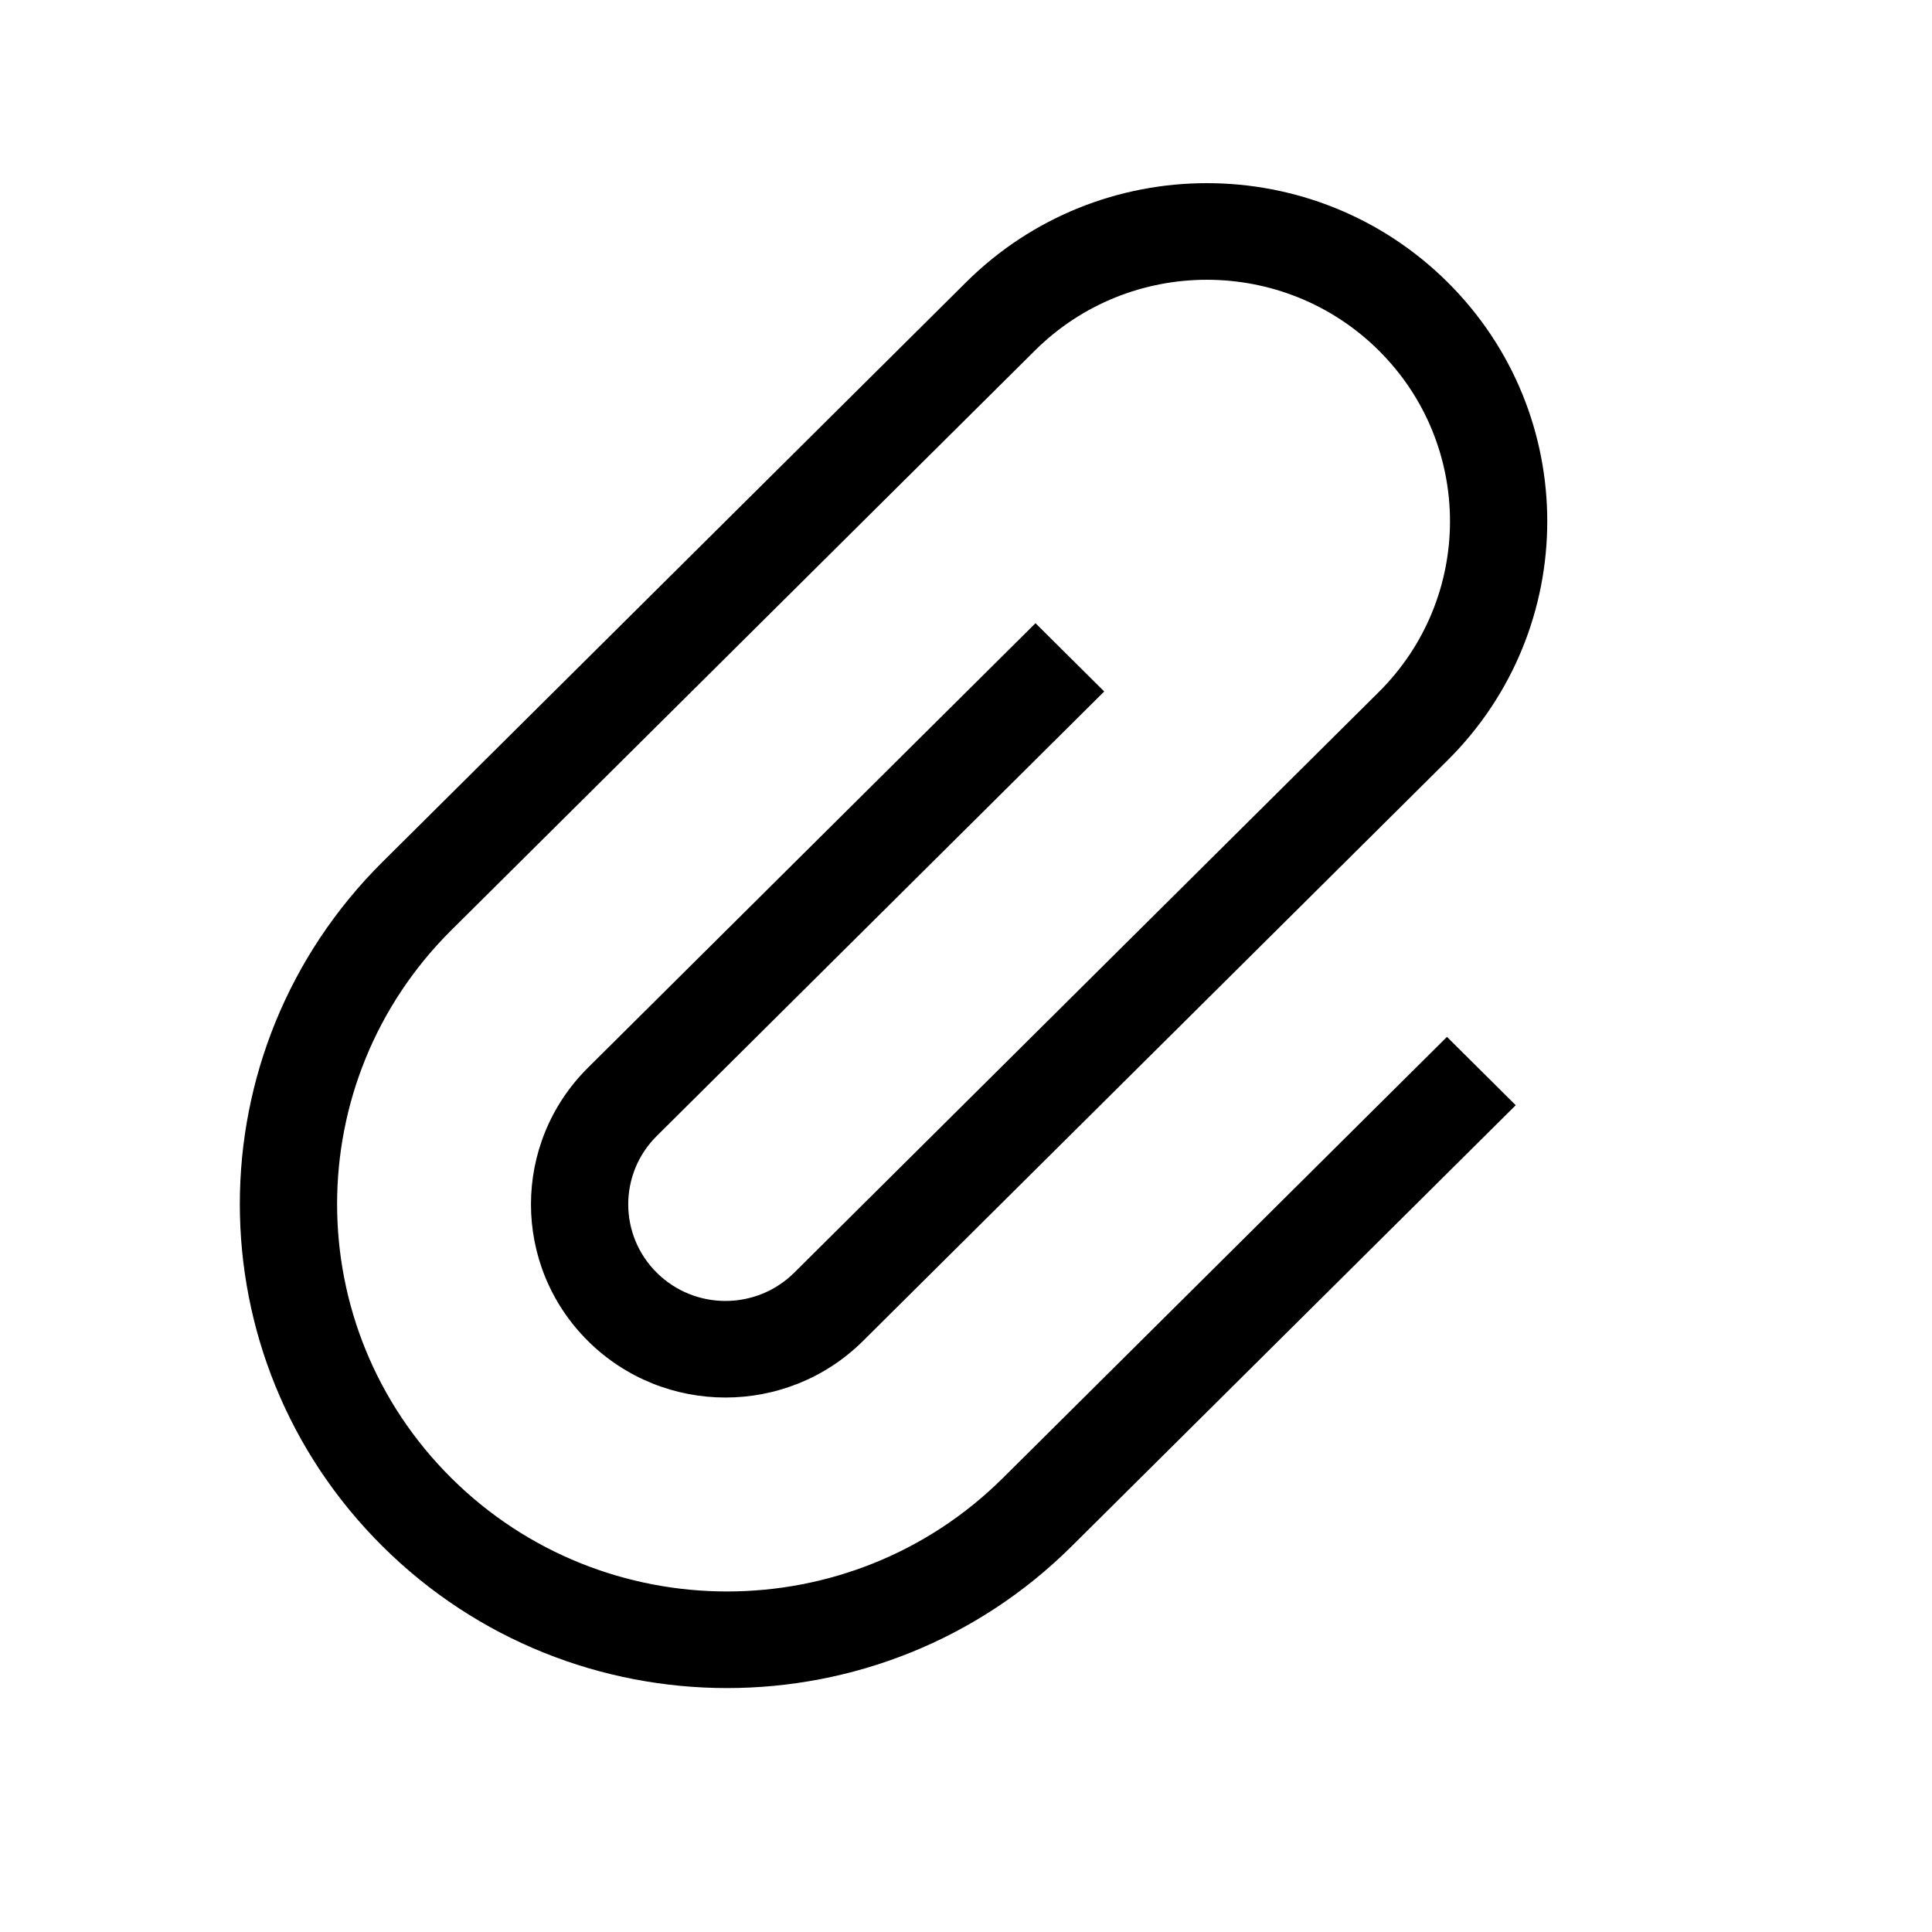 <svg width="35" height="35" viewBox="0 0 35 35" fill="none" xmlns="http://www.w3.org/2000/svg">
<path d="M26.213 18.784L18.168 26.776C15.409 29.516 10.935 29.516 8.176 26.776C5.417 24.035 5.417 19.592 8.176 16.851L18.749 6.35C20.469 4.641 23.258 4.641 24.978 6.35C26.698 8.058 26.698 10.828 24.978 12.537L14.389 23.055C13.7 23.739 12.585 23.739 11.897 23.055C11.209 22.372 11.209 21.264 11.897 20.58L20.004 12.527L18.759 11.29L10.651 19.343C9.275 20.71 9.275 22.926 10.651 24.293C12.027 25.659 14.258 25.659 15.634 24.293L26.224 13.774C28.632 11.382 28.632 7.504 26.224 5.112C23.816 2.72 19.911 2.72 17.503 5.112L6.93 15.614C3.483 19.038 3.483 24.589 6.93 28.013C10.377 31.437 15.966 31.437 19.413 28.013L27.459 20.022L26.213 18.784Z" fill="black"/>
</svg>
